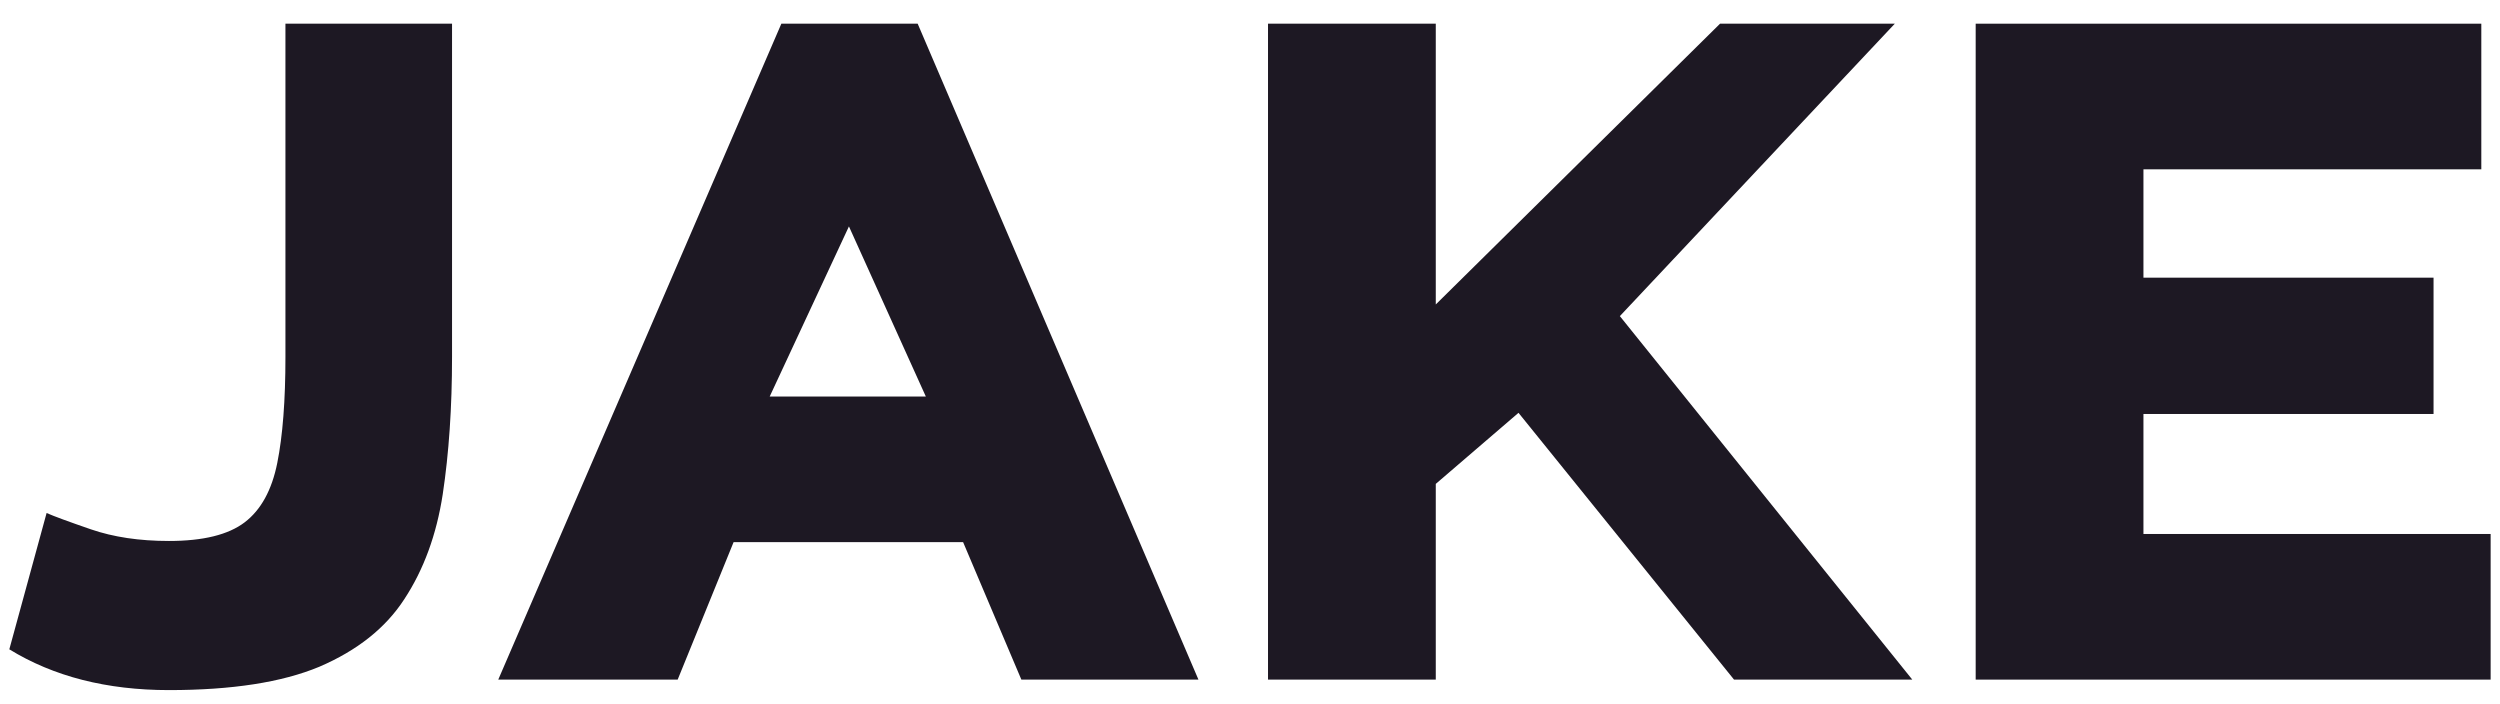 <svg width="103" height="29" viewBox="0 0 103 29" fill="none" xmlns="http://www.w3.org/2000/svg">
<path d="M1.92 21.136C2.208 21.264 2.816 21.488 3.744 21.808C4.672 22.128 5.744 22.288 6.96 22.288C8.368 22.288 9.408 22.032 10.08 21.52C10.752 21.008 11.2 20.192 11.424 19.072C11.648 17.952 11.76 16.496 11.76 14.704V0.976H18.624V14.704C18.624 16.784 18.496 18.672 18.24 20.368C17.984 22.032 17.456 23.472 16.656 24.688C15.888 25.872 14.72 26.8 13.152 27.472C11.616 28.112 9.552 28.432 6.96 28.432C4.4 28.432 2.208 27.872 0.384 26.752L1.92 21.136Z" fill="#1D1823"/>
<path d="M20.528 28L32.192 0.976H37.808L49.376 28H42.08L39.68 22.336H30.224L27.92 28H20.528ZM34.976 9.328L31.712 16.336H38.144L34.976 9.328Z" fill="#1D1823"/>
<path d="M52.242 28V0.976H59.154V12.544L70.866 0.976H78.066L66.738 13.024L78.786 28H71.442L62.562 17.008L59.154 19.936V28H52.242Z" fill="#1D1823"/>
<path d="M102.614 22V28H81.398V0.976H102.23V6.976H88.31V11.44H100.262V17.056H88.31V22H102.614Z" fill="#1D1823"/>
</svg>
